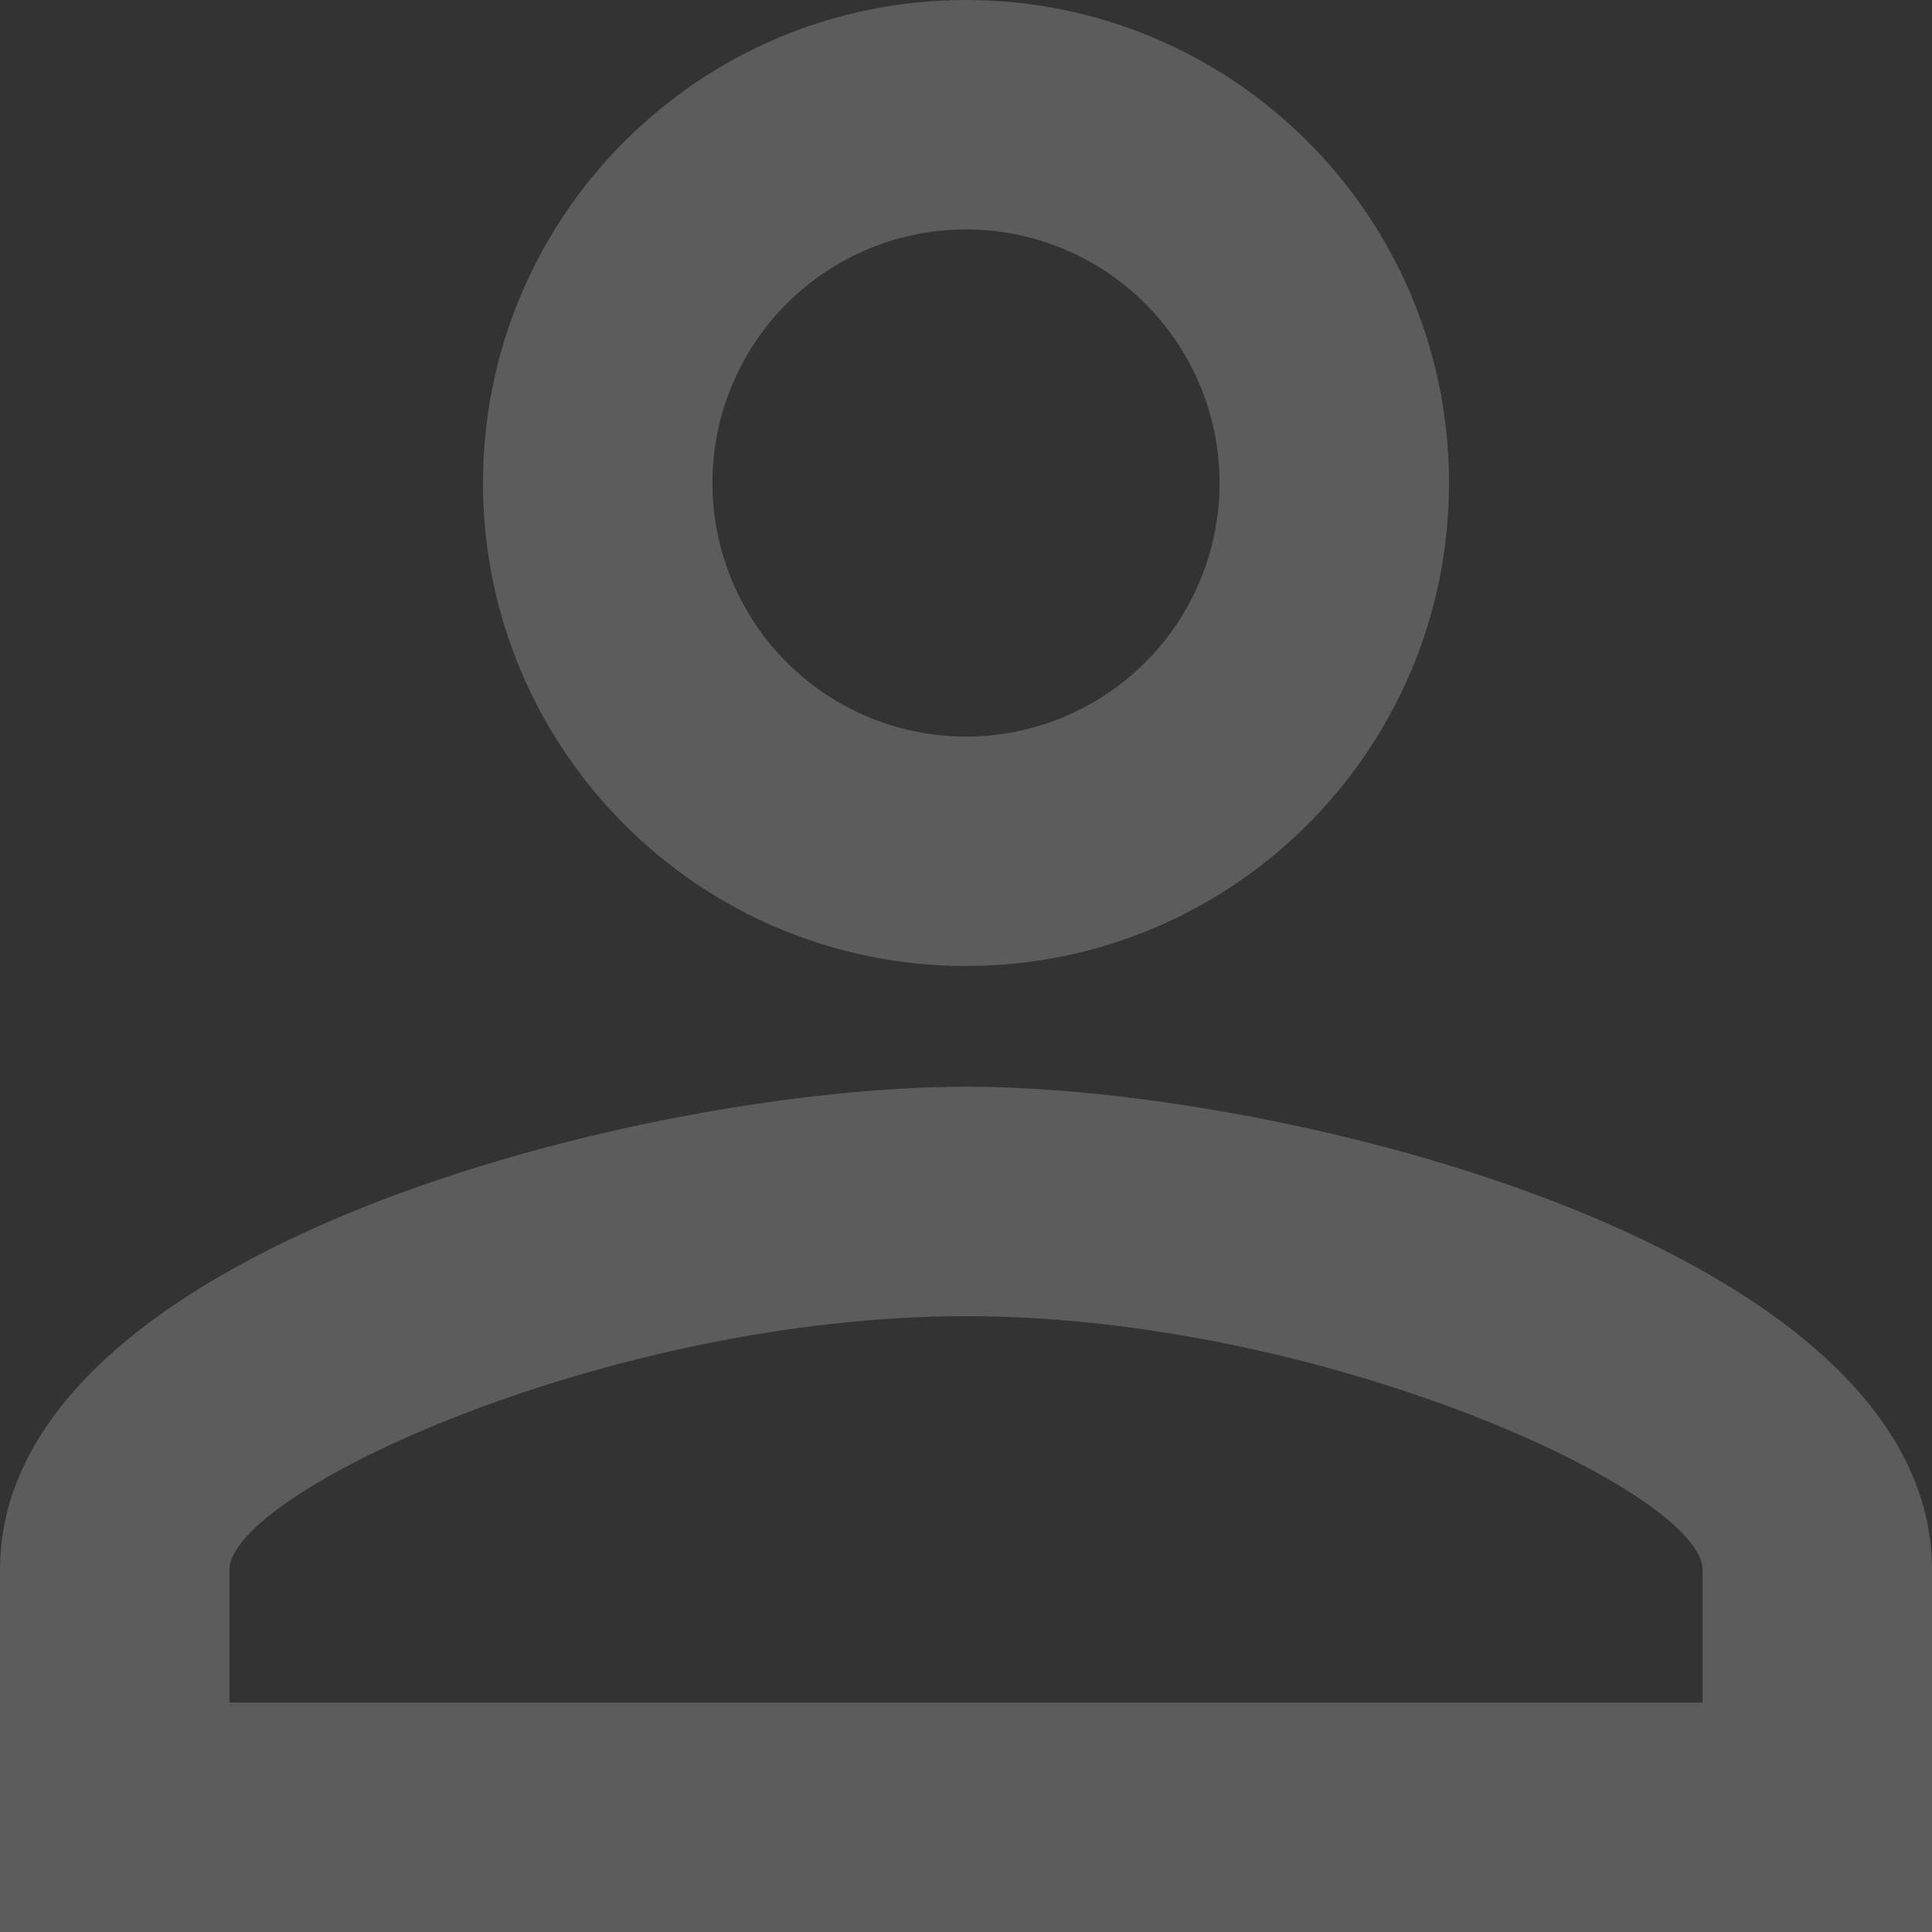 <svg width="57" height="57" viewBox="0 0 57 57" fill="none" xmlns="http://www.w3.org/2000/svg">
<rect x="0" y="0" width="57" height="57" fill="#333333" stroke="none"/>
<path d="M28.5 6.769C29.483 6.769 30.455 6.962 31.363 7.338C32.271 7.714 33.095 8.265 33.79 8.96C34.485 9.655 35.036 10.479 35.412 11.387C35.788 12.295 35.981 13.268 35.981 14.25C35.981 15.232 35.788 16.205 35.412 17.113C35.036 18.021 34.485 18.845 33.79 19.54C33.095 20.235 32.271 20.786 31.363 21.162C30.455 21.538 29.483 21.731 28.5 21.731C26.516 21.731 24.613 20.943 23.21 19.54C21.807 18.137 21.019 16.234 21.019 14.25C21.019 12.266 21.807 10.363 23.21 8.96C24.613 7.557 26.516 6.769 28.5 6.769ZM28.5 38.831C39.081 38.831 50.231 44.032 50.231 46.312V50.231H6.769V46.312C6.769 44.032 17.919 38.831 28.5 38.831ZM28.5 0C20.627 0 14.25 6.377 14.25 14.25C14.25 22.123 20.627 28.5 28.5 28.5C36.373 28.5 42.75 22.123 42.75 14.25C42.75 6.377 36.373 0 28.5 0ZM28.5 32.062C18.988 32.062 0 36.836 0 46.312V57H57V46.312C57 36.836 38.012 32.062 28.5 32.062Z" fill="white" fill-opacity="0.2"/>
</svg>
